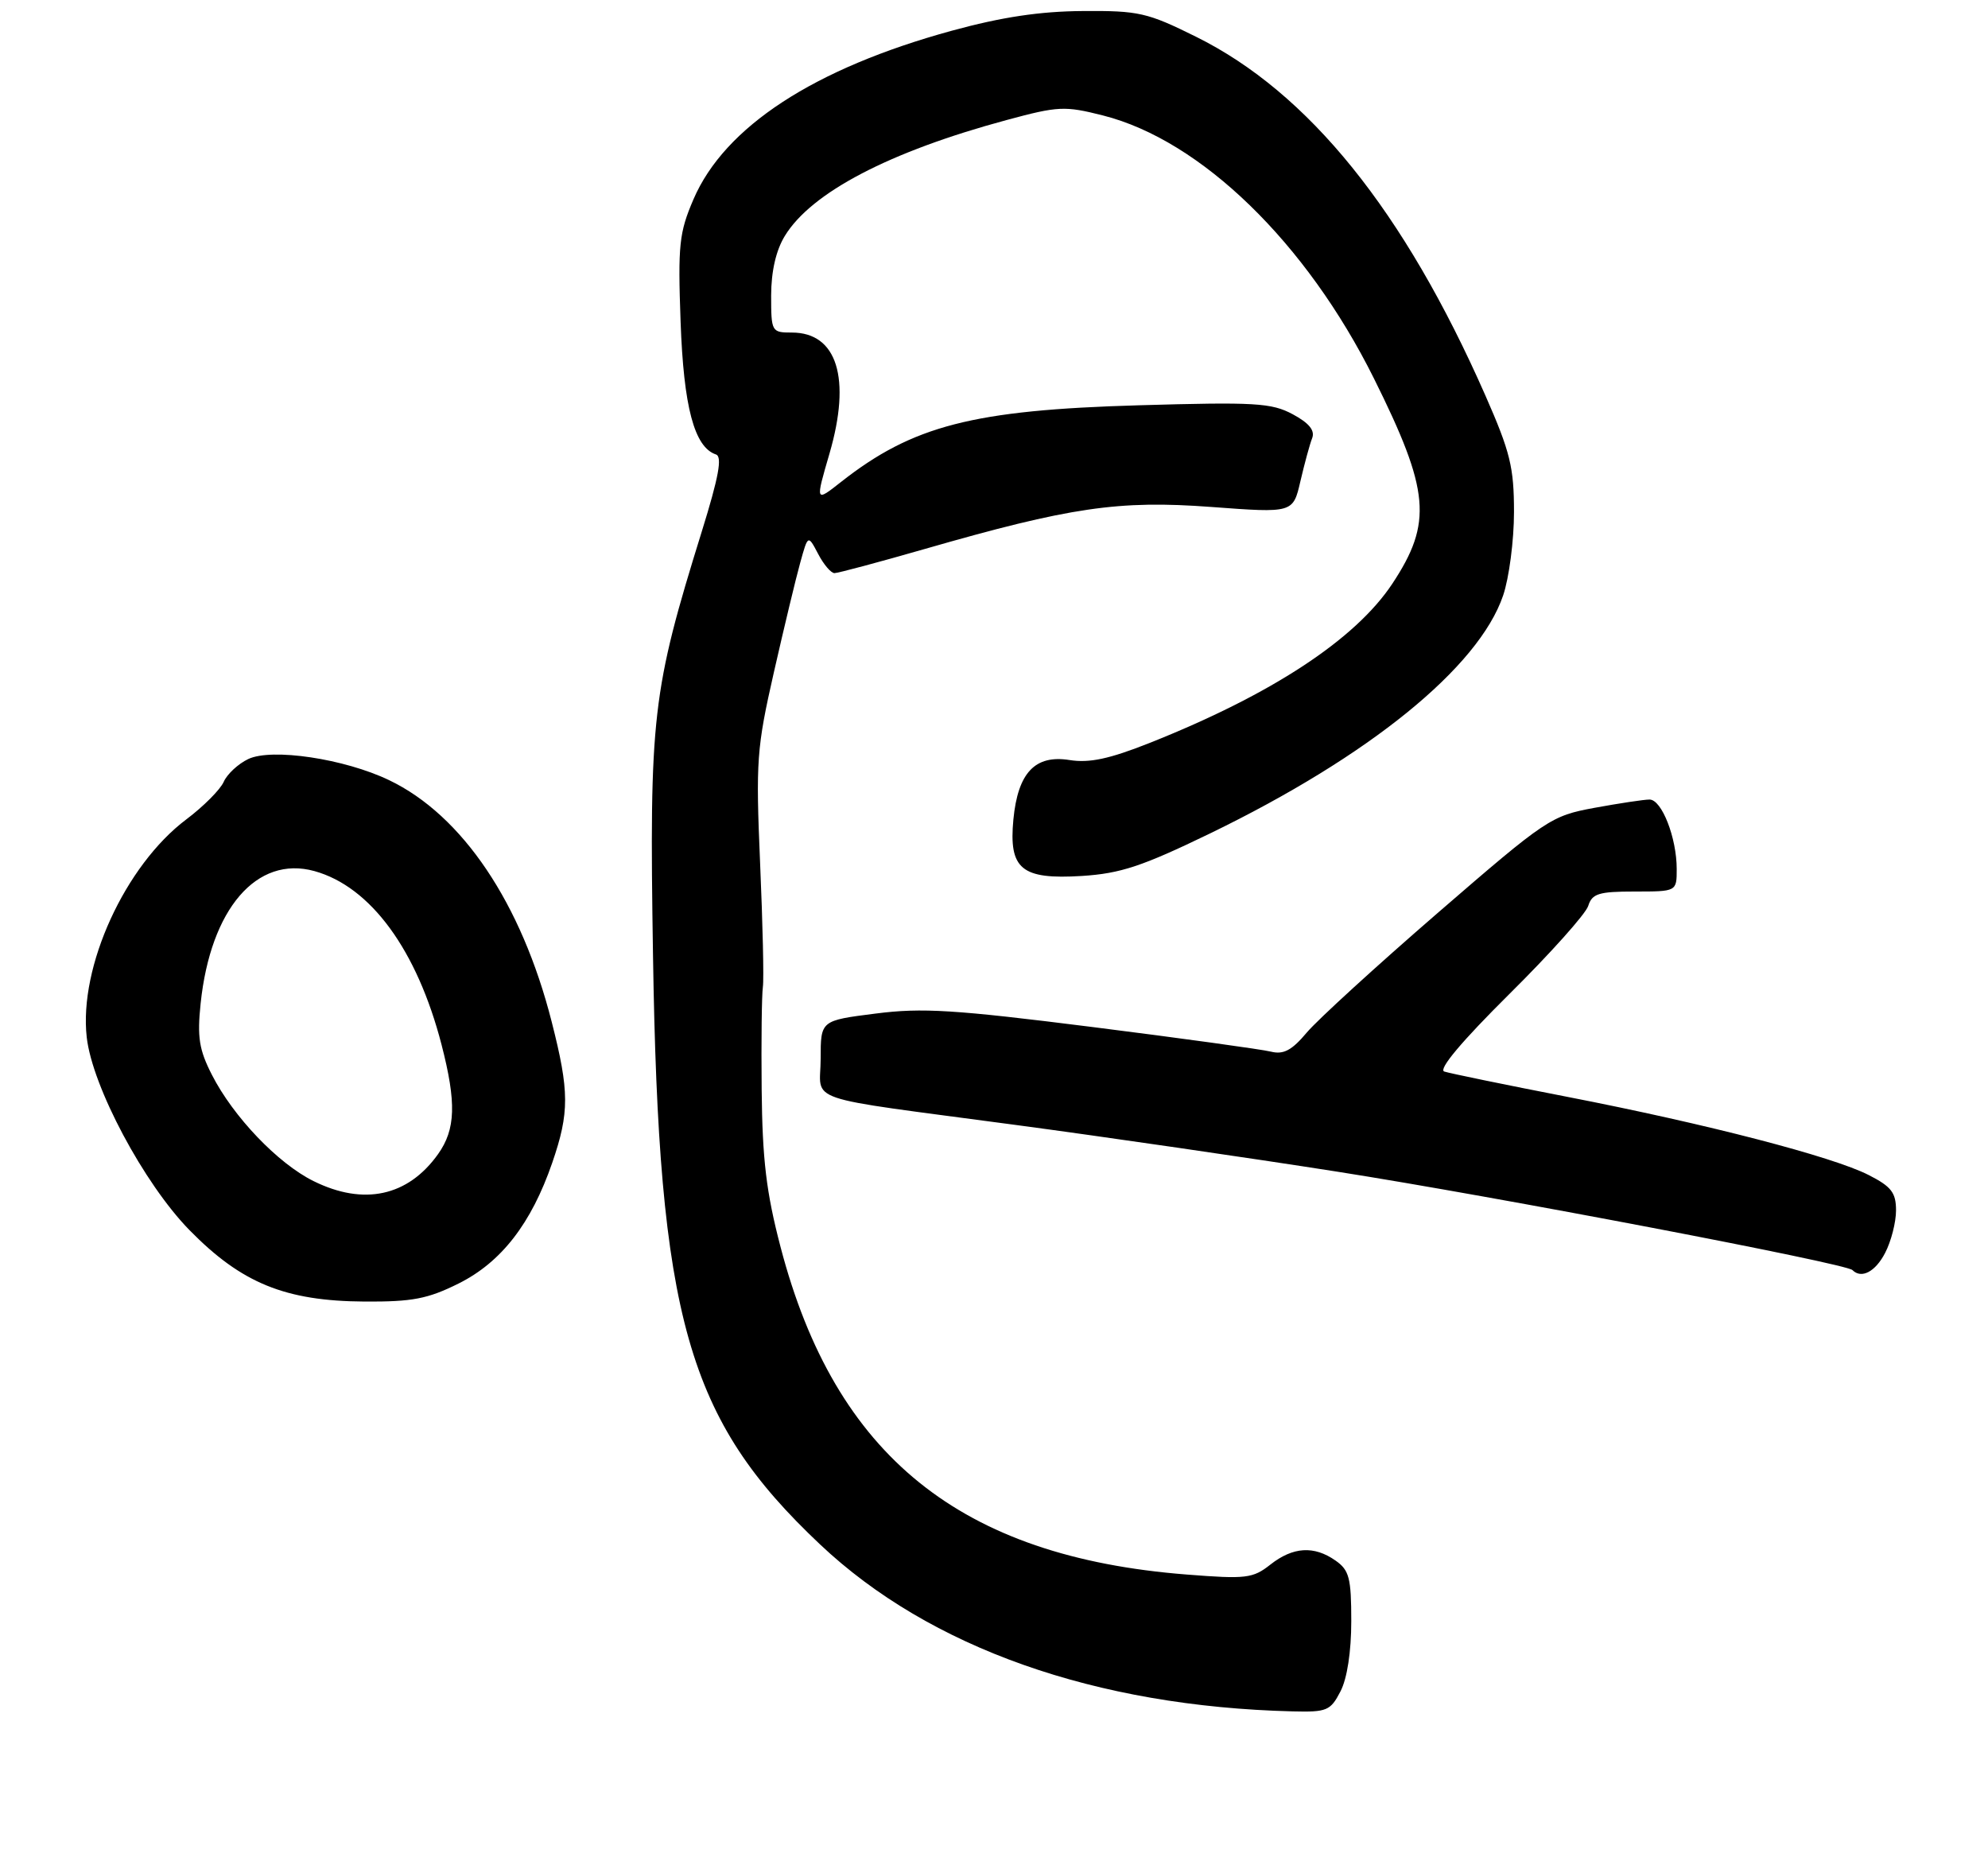 <?xml version="1.0" encoding="UTF-8" standalone="no"?>
<!DOCTYPE svg PUBLIC "-//W3C//DTD SVG 1.1//EN" "http://www.w3.org/Graphics/SVG/1.1/DTD/svg11.dtd" >
<svg xmlns="http://www.w3.org/2000/svg" xmlns:xlink="http://www.w3.org/1999/xlink" version="1.1" viewBox="0 0 281 263">
 <g >
 <path fill="currentColor"
d=" M 189.47 239.05 C 190.42 237.23 191.00 233.42 191.00 229.11 C 191.00 223.01 190.71 221.91 188.78 220.56 C 185.73 218.42 182.77 218.61 179.57 221.12 C 177.09 223.08 176.13 223.19 167.74 222.53 C 135.75 220.03 118.06 205.77 110.33 176.24 C 108.31 168.52 107.76 163.90 107.66 154.00 C 107.59 147.12 107.67 140.60 107.83 139.50 C 107.99 138.40 107.81 130.53 107.44 122.00 C 106.82 107.53 106.95 105.74 109.39 95.00 C 110.83 88.67 112.50 81.71 113.11 79.53 C 114.21 75.56 114.21 75.56 115.64 78.28 C 116.42 79.78 117.46 81.00 117.95 81.00 C 118.44 81.00 124.16 79.47 130.67 77.60 C 151.27 71.67 158.13 70.67 171.23 71.65 C 182.77 72.51 182.77 72.51 183.81 68.01 C 184.39 65.53 185.13 62.79 185.47 61.93 C 185.89 60.84 185.05 59.80 182.73 58.55 C 179.73 56.94 177.43 56.80 160.94 57.28 C 137.54 57.95 128.99 60.16 118.87 68.12 C 115.24 70.98 115.24 70.98 117.25 64.09 C 120.34 53.47 118.33 47.00 111.93 47.00 C 109.06 47.00 109.00 46.89 109.00 41.75 C 109.01 38.34 109.68 35.40 110.93 33.35 C 114.68 27.20 125.72 21.43 142.30 16.96 C 149.59 14.99 150.50 14.95 155.91 16.32 C 169.76 19.83 184.66 34.30 194.21 53.50 C 202.11 69.39 202.51 73.86 196.80 82.50 C 191.57 90.39 179.72 98.16 162.50 105.00 C 156.80 107.26 154.00 107.86 151.20 107.42 C 146.31 106.63 143.88 109.20 143.24 115.81 C 142.57 122.84 144.37 124.33 152.92 123.80 C 158.39 123.45 161.44 122.44 171.04 117.79 C 193.52 106.89 209.00 94.33 212.46 84.17 C 213.31 81.68 214.00 76.37 214.00 72.37 C 214.00 66.04 213.47 63.88 209.95 55.88 C 198.47 29.81 184.98 13.08 169.05 5.19 C 162.17 1.78 160.96 1.50 153.05 1.56 C 146.99 1.60 141.60 2.41 134.54 4.34 C 115.07 9.67 102.43 17.91 98.02 28.17 C 96.00 32.87 95.81 34.61 96.20 45.45 C 96.63 57.51 98.14 63.21 101.20 64.23 C 102.12 64.54 101.59 67.41 99.21 75.07 C 92.16 97.77 91.77 101.12 92.30 135.00 C 93.09 186.30 97.13 200.56 115.91 218.27 C 131.41 232.90 154.85 241.18 182.72 241.87 C 187.55 241.99 188.06 241.78 189.47 239.05 Z  M 64.82 181.40 C 70.86 178.39 75.10 172.92 78.06 164.33 C 80.50 157.23 80.49 154.25 77.98 144.41 C 73.71 127.64 65.36 115.22 55.00 110.26 C 48.69 107.23 38.41 105.69 35.08 107.28 C 33.66 107.96 32.10 109.41 31.62 110.50 C 31.13 111.60 28.76 113.98 26.34 115.80 C 17.68 122.31 11.13 136.63 12.26 146.60 C 13.05 153.59 20.34 167.27 26.78 173.85 C 34.14 181.36 40.32 183.88 51.55 183.95 C 58.29 183.99 60.46 183.57 64.82 181.40 Z  M 266.47 177.05 C 267.31 175.43 268.00 172.74 268.00 171.07 C 268.00 168.56 267.34 167.70 264.14 166.07 C 259.03 163.46 241.26 158.85 221.50 155.01 C 212.70 153.30 204.89 151.69 204.14 151.44 C 203.27 151.14 206.64 147.14 213.30 140.53 C 219.10 134.79 224.13 129.17 224.49 128.04 C 225.04 126.29 225.97 126.00 231.07 126.00 C 237.00 126.00 237.00 126.00 237.00 122.82 C 237.00 118.41 234.89 113.00 233.16 113.00 C 232.38 113.00 228.87 113.53 225.38 114.17 C 219.22 115.31 218.60 115.72 203.26 128.99 C 194.58 136.50 186.24 144.12 184.72 145.92 C 182.60 148.45 181.42 149.07 179.65 148.63 C 178.38 148.31 167.03 146.74 154.42 145.15 C 134.90 142.69 130.35 142.40 123.75 143.25 C 116.00 144.23 116.00 144.23 116.00 149.60 C 116.00 155.97 112.75 154.86 143.50 158.98 C 156.15 160.67 176.62 163.65 189.00 165.59 C 211.48 169.12 260.89 178.56 261.84 179.50 C 263.11 180.78 265.09 179.74 266.47 177.05 Z  M 44.31 166.92 C 39.29 164.44 32.97 157.83 29.95 151.90 C 28.14 148.36 27.86 146.59 28.36 141.81 C 29.76 128.45 36.29 120.86 44.44 123.11 C 52.39 125.31 58.94 134.25 62.41 147.64 C 64.53 155.85 64.41 159.61 61.92 163.11 C 57.67 169.08 51.41 170.44 44.31 166.92 Z "/>
</g>
</svg>